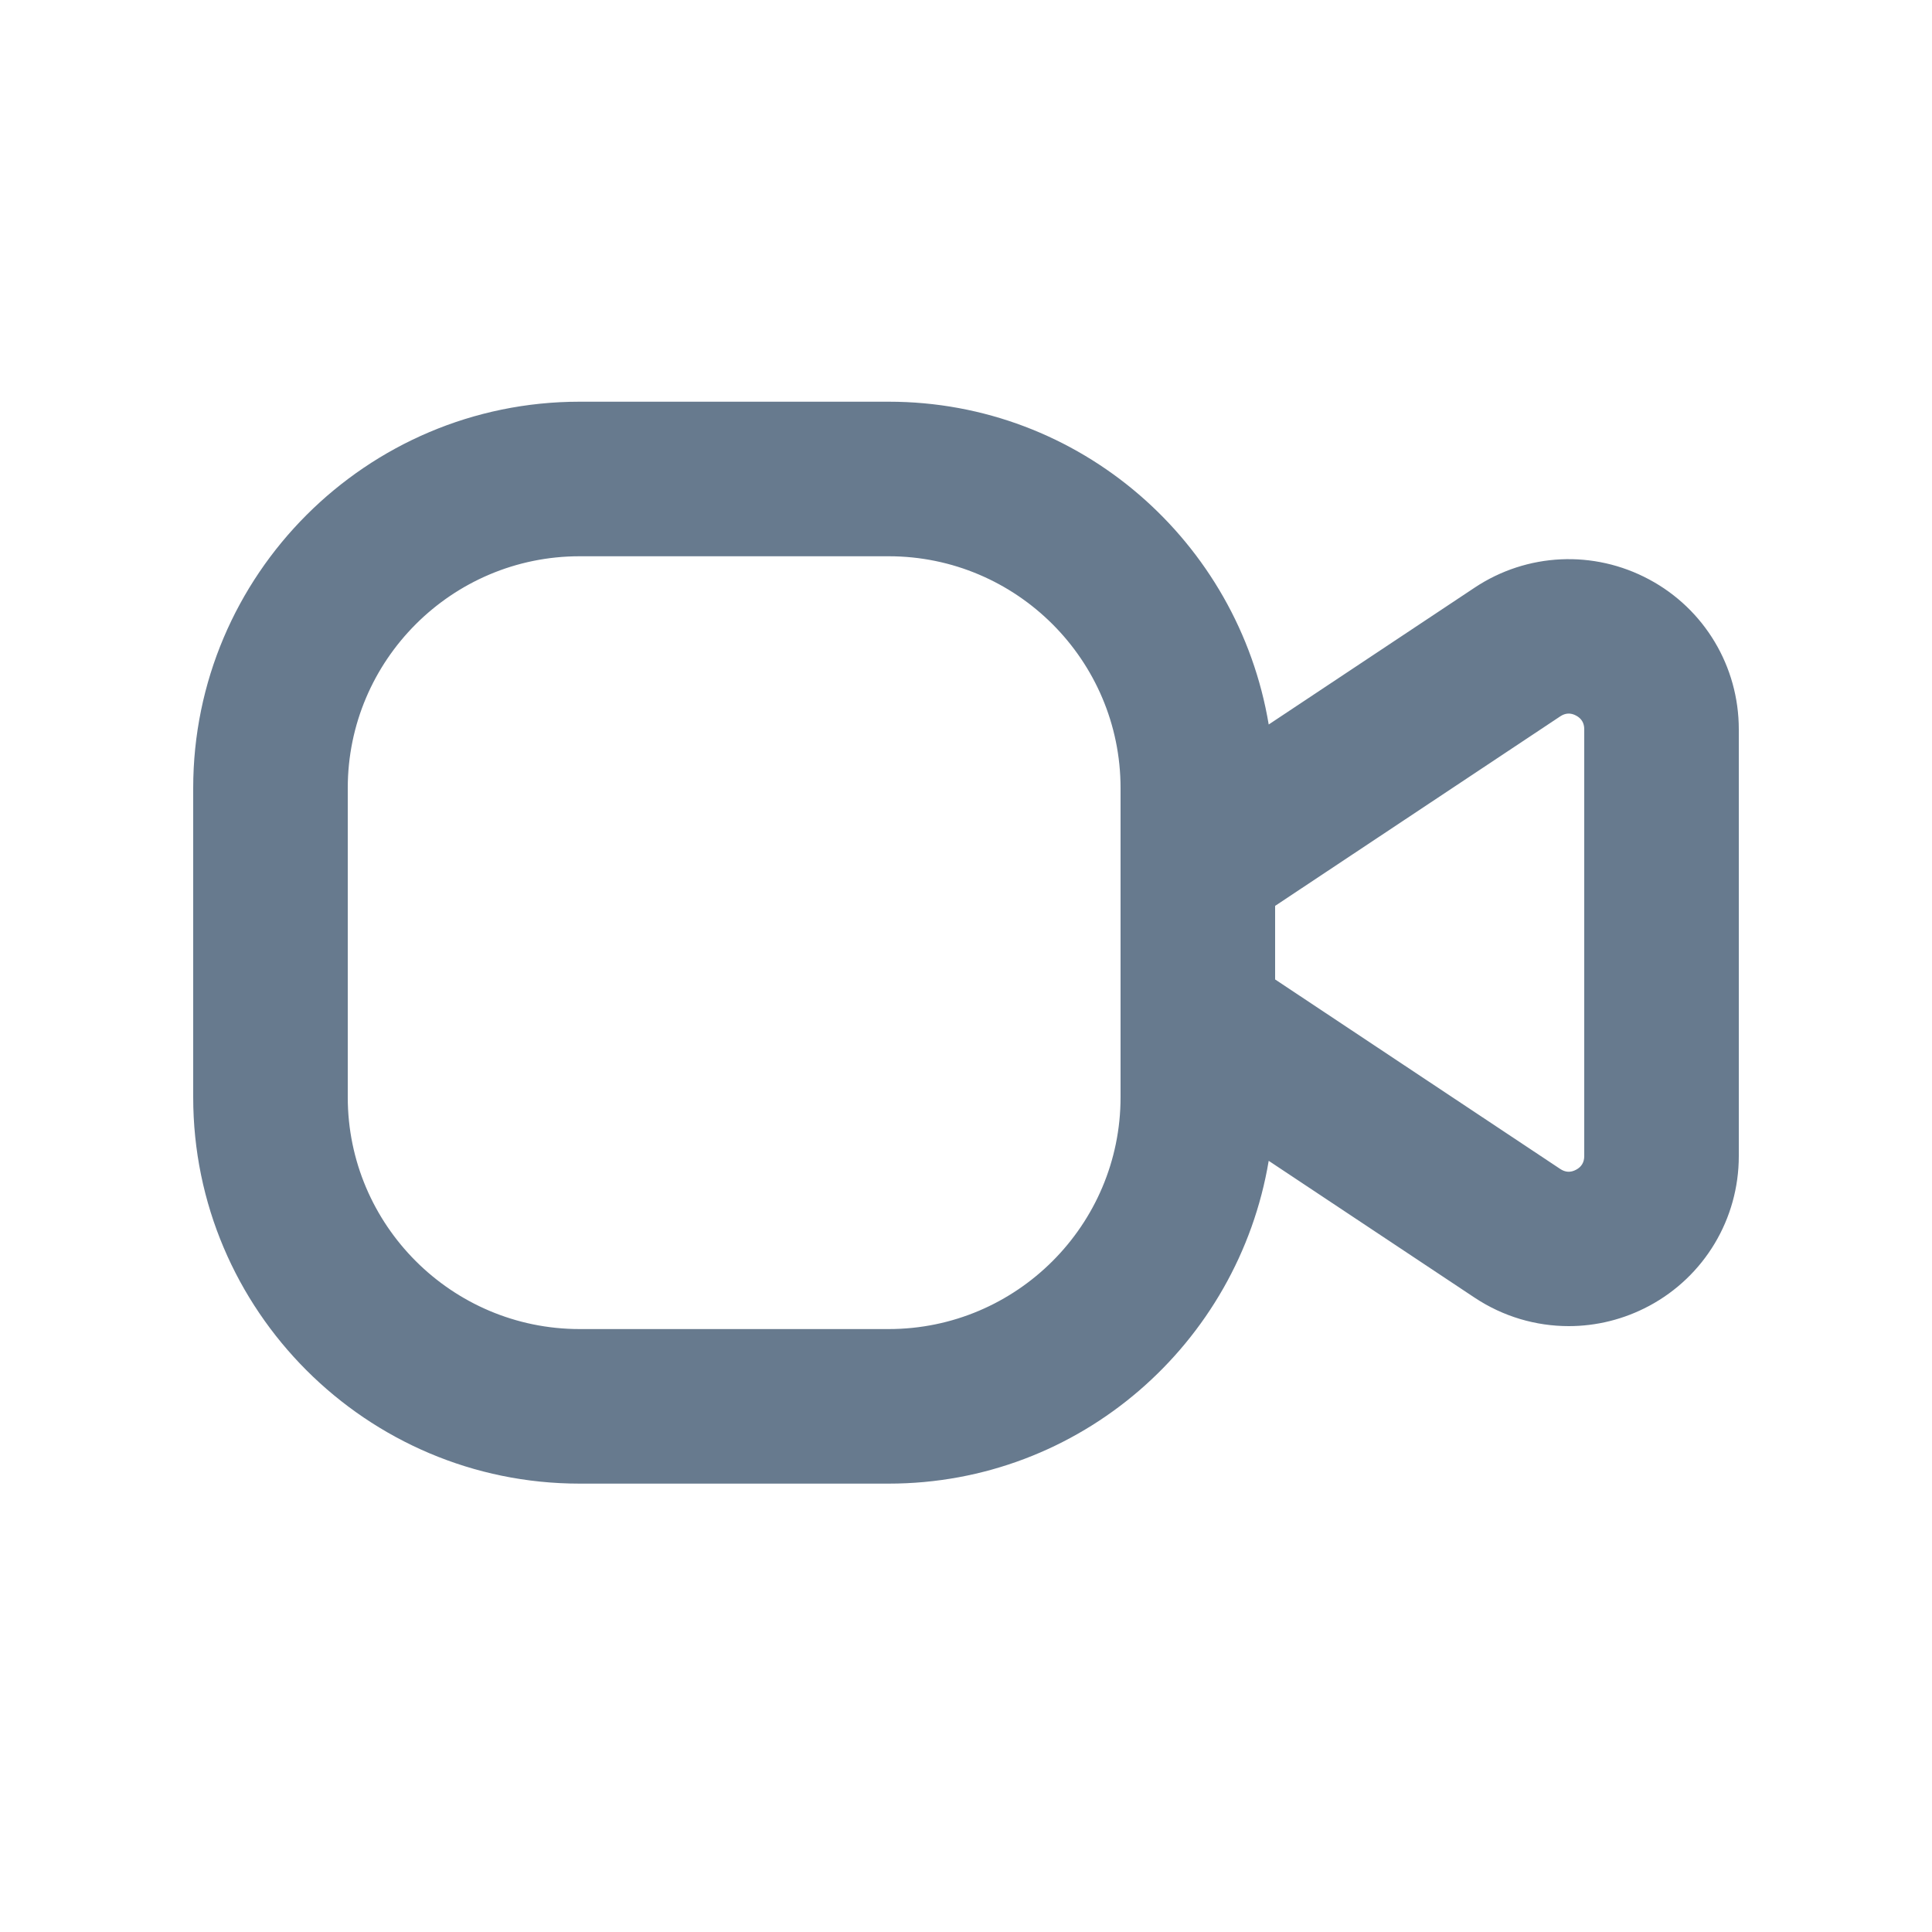 <svg width="25" height="25" viewBox="0 0 25 25" fill="none" xmlns="http://www.w3.org/2000/svg">
<path d="M21.34 7.498C20.623 7.113 19.758 7.154 19.082 7.604L16.417 9.375C16.022 7.01 13.975 5.198 11.5 5.198H7.5C4.743 5.198 2.5 7.441 2.5 10.198V14.198C2.5 16.955 4.743 19.198 7.5 19.198H11.5C13.975 19.198 16.021 17.385 16.417 15.021L19.082 16.792C19.451 17.037 19.874 17.16 20.3 17.16C20.656 17.16 21.013 17.073 21.34 16.898C22.056 16.515 22.5 15.772 22.5 14.96V9.437C22.5 8.624 22.056 7.881 21.34 7.498ZM14.5 14.198C14.5 15.852 13.154 17.198 11.5 17.198H7.5C5.846 17.198 4.5 15.852 4.5 14.198V10.198C4.5 8.544 5.846 7.198 7.5 7.198H11.5C13.154 7.198 14.5 8.544 14.5 10.198V14.198ZM20.5 14.96C20.5 15.039 20.465 15.099 20.395 15.136C20.324 15.175 20.254 15.17 20.189 15.126L16.5 12.674V11.722L20.189 9.27C20.254 9.226 20.324 9.221 20.395 9.26C20.465 9.297 20.5 9.357 20.5 9.436V14.96Z" fill="#677A8E"/>
</svg>
